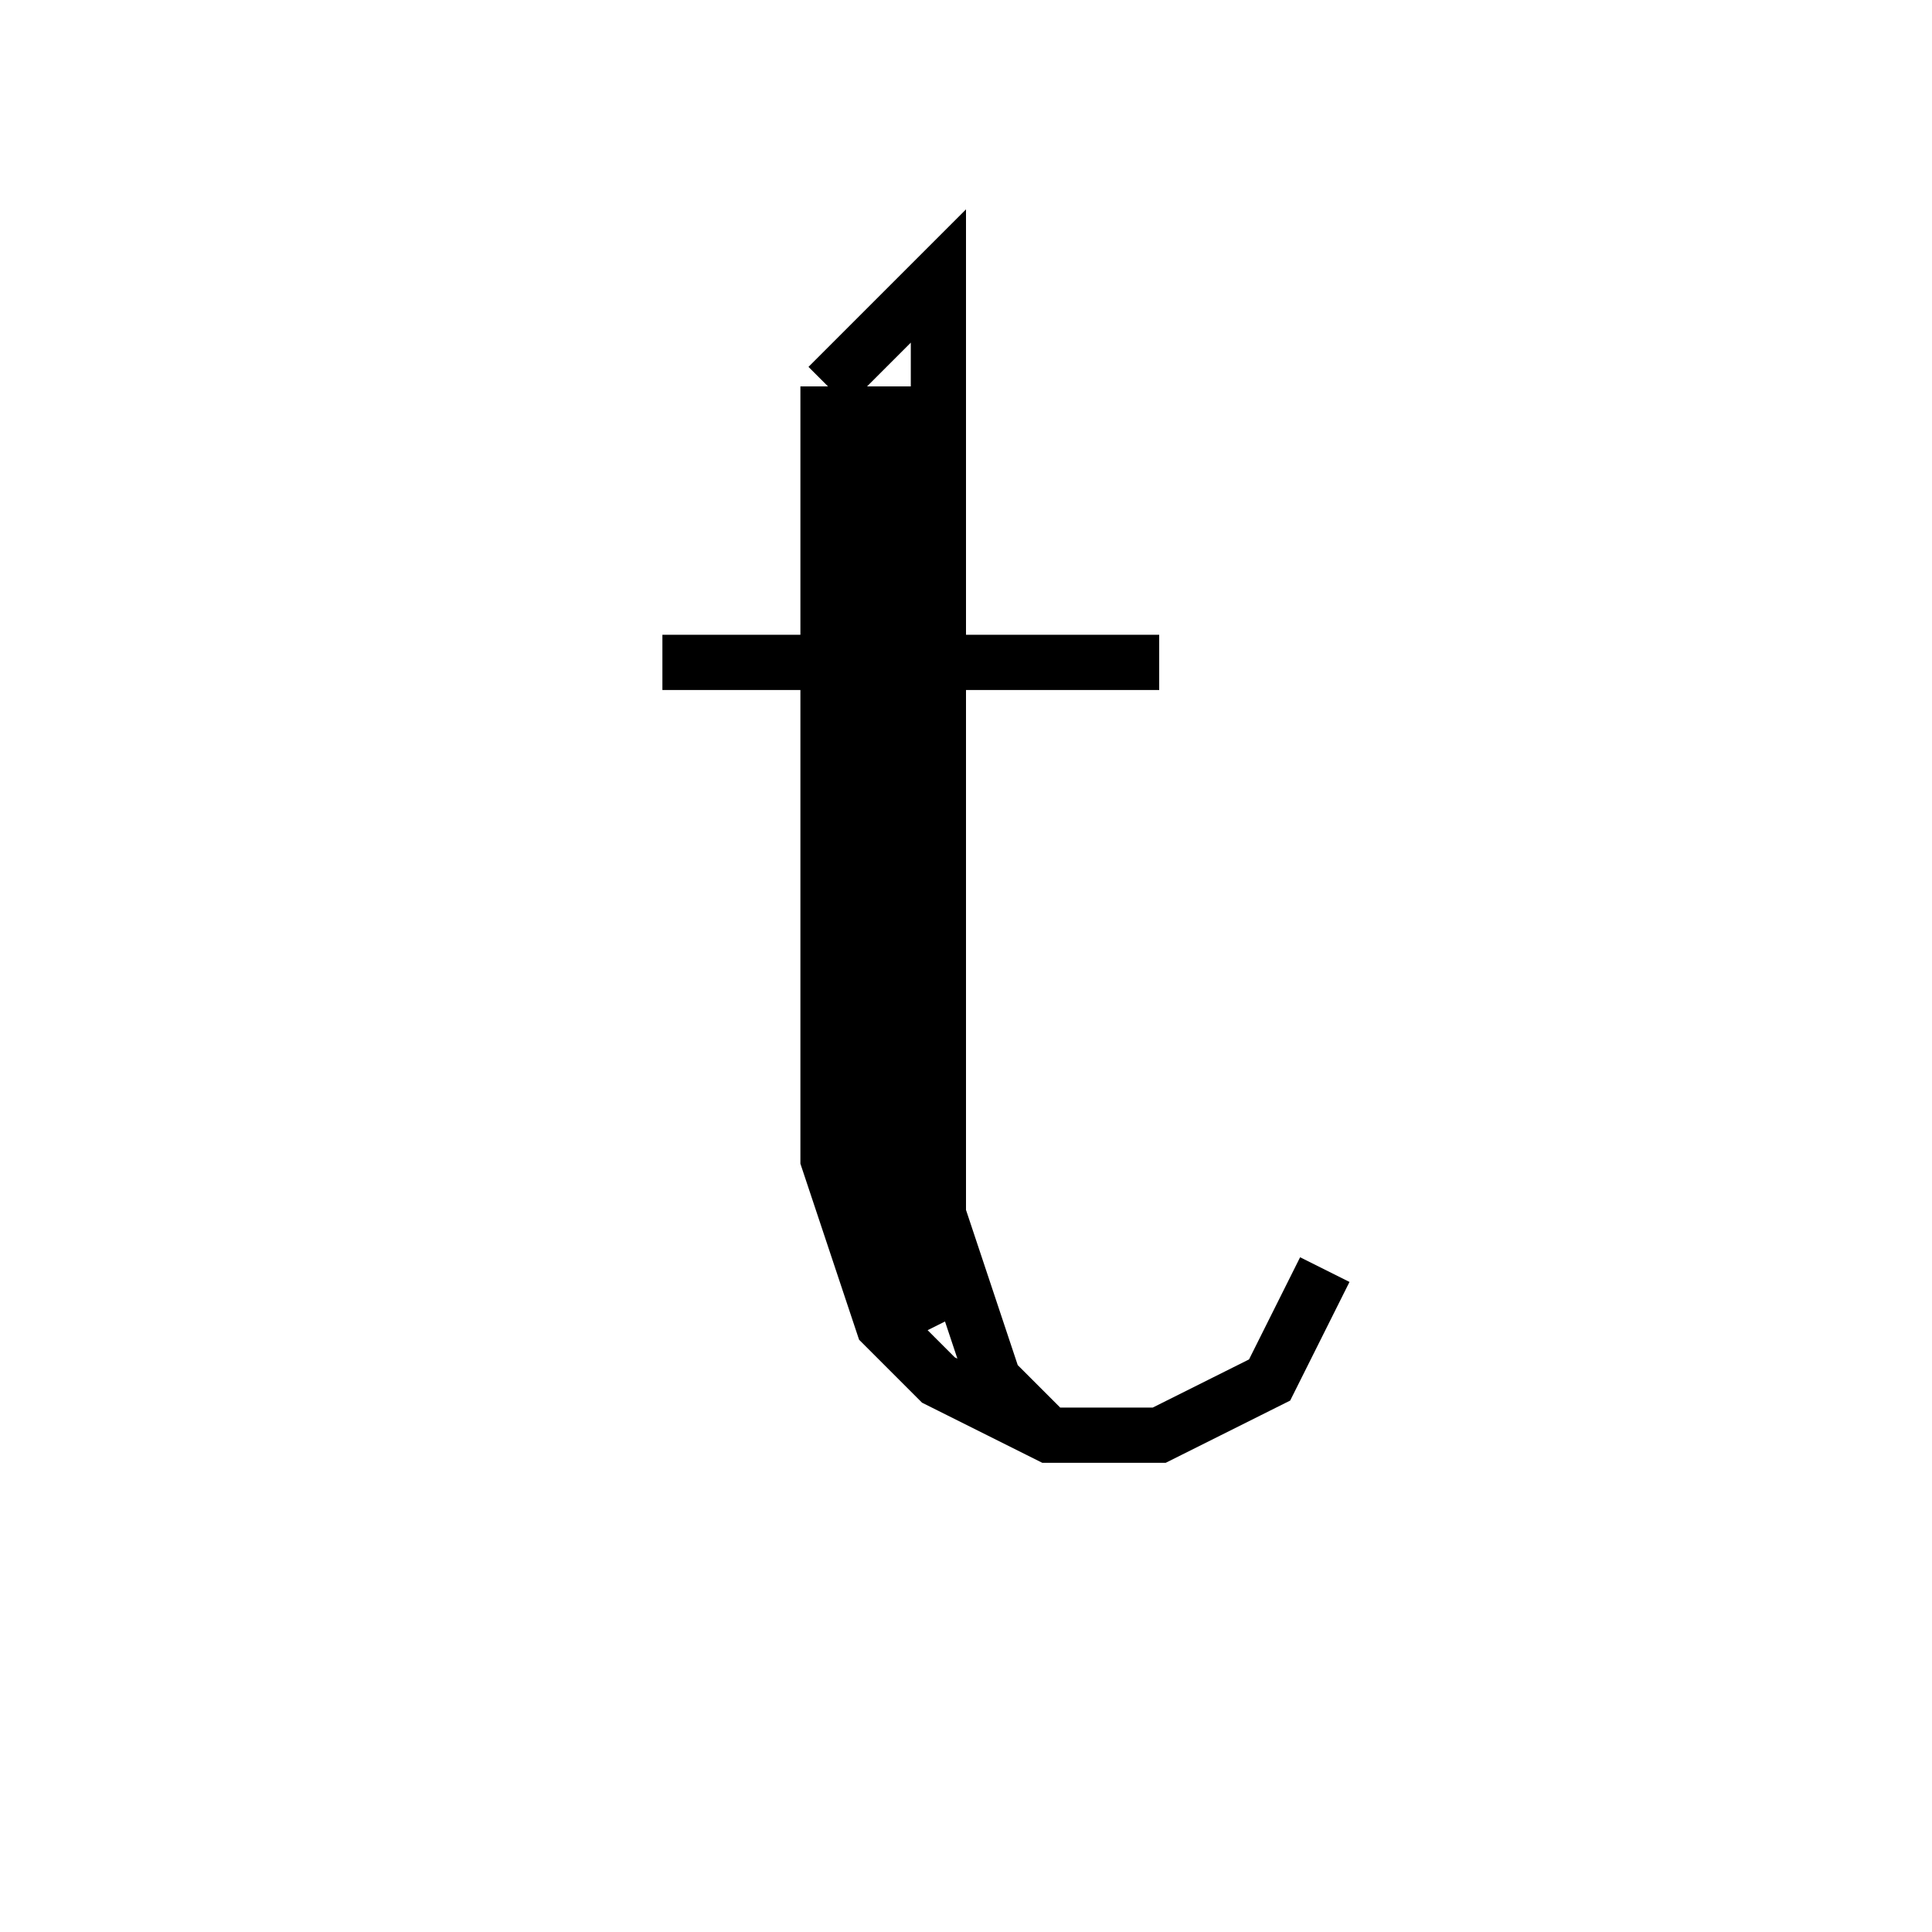 <svg xmlns='http://www.w3.org/2000/svg' 
xmlns:xlink='http://www.w3.org/1999/xlink' 
viewBox = '-17 -17 35 35' >
<path d = '
	M -2, -10
	L -2, 4
	L -1, 7
	L 0, 8
	L 2, 9
	L 4, 9
	L 6, 8
	L 7, 6

	M -1, -10
	L -1, 5
	L 0, 7

	M -2, -10
	L 0, -12
	L 0, 5
	L 1, 8
	L 2, 9

	M -5, -5
	L 4, -5

' fill='none' stroke='black' />
</svg>